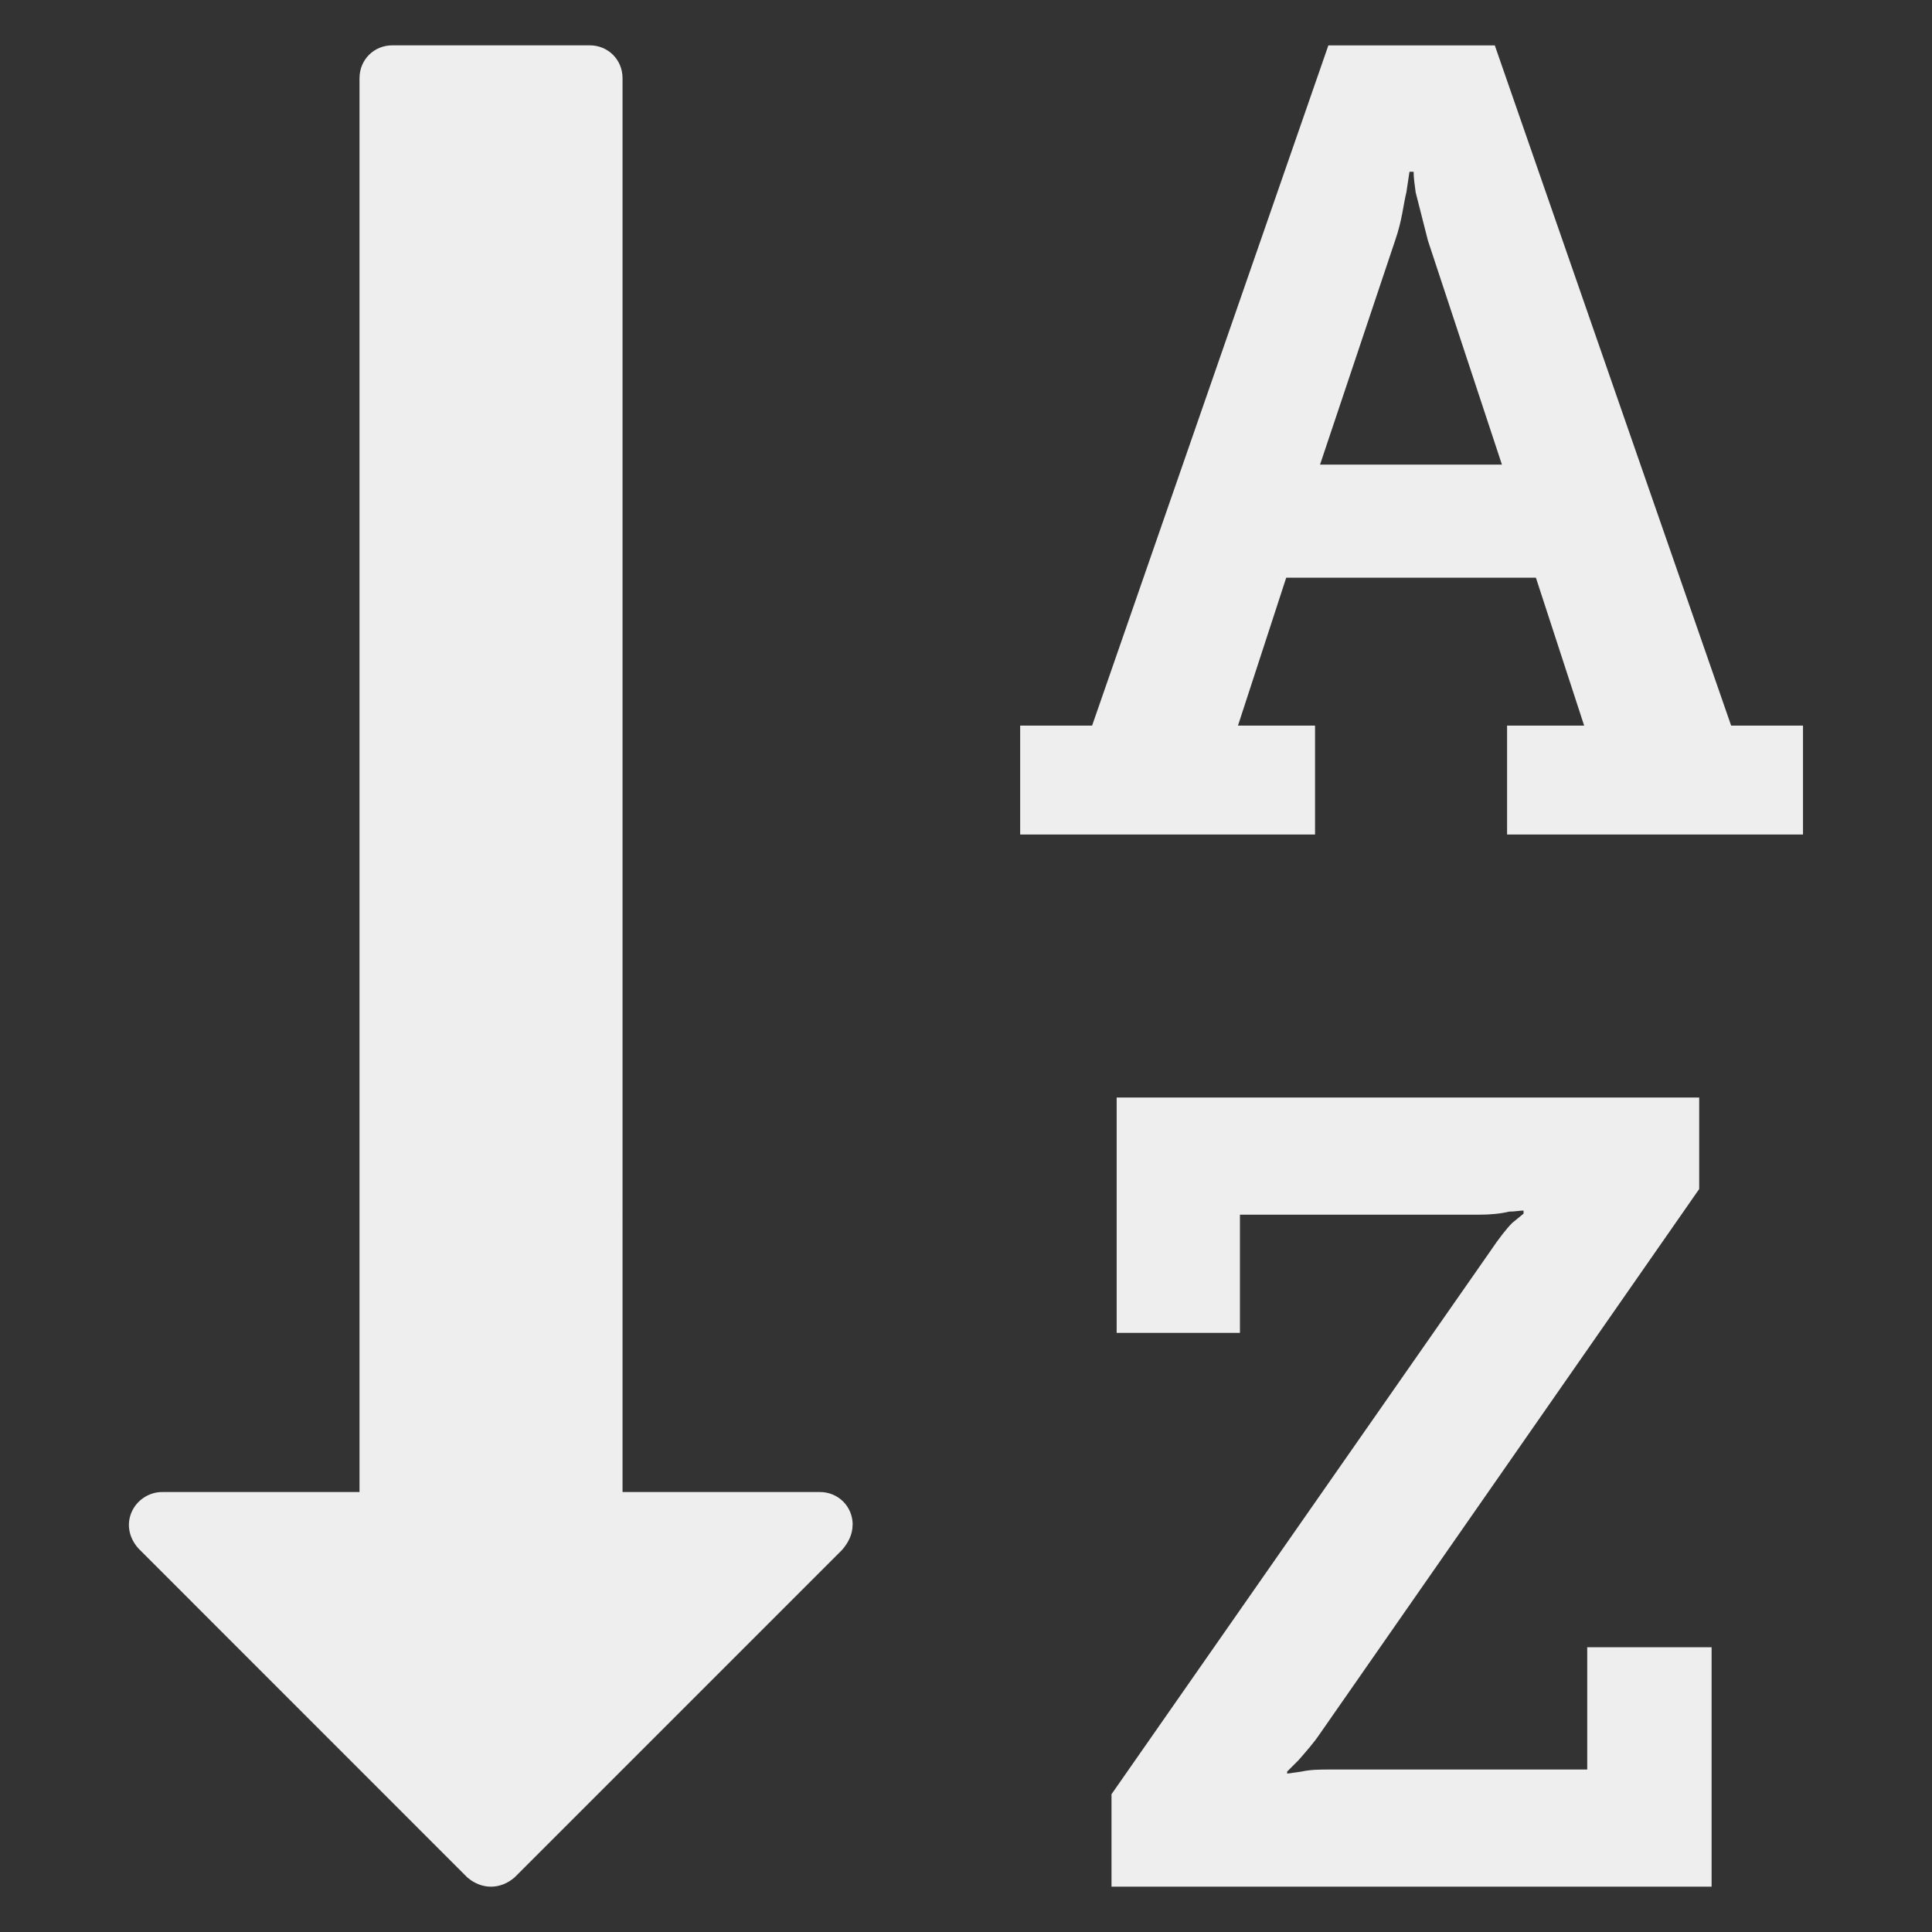 <?xml version="1.0" encoding="UTF-8" standalone="no"?>
<!-- Generated by IcoMoon.io -->

<svg
   xmlns:dc="http://purl.org/dc/elements/1.1/"
   xmlns:cc="http://creativecommons.org/ns#"
   xmlns:rdf="http://www.w3.org/1999/02/22-rdf-syntax-ns#"
   xmlns:svg="http://www.w3.org/2000/svg"
   xmlns="http://www.w3.org/2000/svg"
   xmlns:sodipodi="http://sodipodi.sourceforge.net/DTD/sodipodi-0.dtd"
   xmlns:inkscape="http://www.inkscape.org/namespaces/inkscape"
   version="1.1"
   width="48"
   height="48"
   viewBox="0 0 48 48"
   id="svg6"
   sodipodi:docname="sort-alpha-asc1.svg"
   inkscape:version="0.92.4 (5da689c313, 2019-01-14)">
  <rect x="0" y="0" width="48" height="48" fill="#333333" stroke="none"/>
  <defs
     id="defs10" />
  <sodipodi:namedview
     pagecolor="#ffffff"
     bordercolor="#666666"
     borderopacity="1"
     objecttolerance="10"
     gridtolerance="10"
     guidetolerance="10"
     inkscape:pageopacity="0"
     inkscape:pageshadow="2"
     inkscape:window-width="1280"
     inkscape:window-height="954"
     id="namedview8"
     showgrid="false"
     inkscape:zoom="8.4285714"
     inkscape:cx="10.923729"
     inkscape:cy="14"
     inkscape:window-x="0"
     inkscape:window-y="0"
     inkscape:window-maximized="1"
     inkscape:current-layer="svg6" />
  <title
     id="title2">sort-alpha-asc1</title>
  <path
     d="m 32.796,11.543 h 4.519 L 35.477,5.979 35.172,4.78 C 35.145,4.575 35.121,4.422 35.121,4.268 h -0.103 l -0.077,0.511 C 34.864,5.085 34.838,5.469 34.66,5.979 Z M 21.182,37.888 c 0,0.23 -0.103,0.435 -0.255,0.613 l -8.143,8.143 c -0.178,0.154 -0.382,0.23 -0.587,0.23 -0.204,0 -0.408,-0.077 -0.587,-0.23 L 3.442,38.474 C 3.212,38.22 3.137,37.888 3.264,37.581 3.391,37.274 3.699,37.069 4.03,37.069 H 8.932 V 1.943 c 0,-0.459 0.358,-0.817 0.817,-0.817 h 4.901 c 0.459,0 0.817,0.358 0.817,0.817 V 37.069 h 4.901 c 0.459,0 0.817,0.358 0.817,0.817 z m 21.342,3.037 v 5.949 H 27.615 v -2.297 l 9.42,-13.505 c 0.204,-0.306 0.408,-0.562 0.536,-0.689 l 0.281,-0.23 v -0.077 c -0.103,0 -0.204,0.026 -0.358,0.026 -0.204,0.051 -0.459,0.077 -0.766,0.077 H 30.806 v 2.936 H 27.743 V 27.268 H 42.216 v 2.273 l -9.42,13.529 c -0.154,0.23 -0.358,0.459 -0.536,0.663 l -0.281,0.281 v 0.051 l 0.358,-0.051 c 0.23,-0.051 0.459,-0.051 0.766,-0.051 h 6.331 v -3.037 h 3.089 z m 2.271,-22.897 v 2.706 h -7.352 v -2.706 h 1.915 l -1.199,-3.676 h -6.203 l -1.199,3.676 h 1.915 v 2.706 h -7.326 v -2.706 h 1.787 L 33.003,1.128 h 4.135 l 5.872,16.9 h 1.787 z"
     id="path4"
     inkscape:connector-curvature="0"
     style="stroke-width:1.634;fill:#eeeeee;fill-opacity:1" />
</svg>

